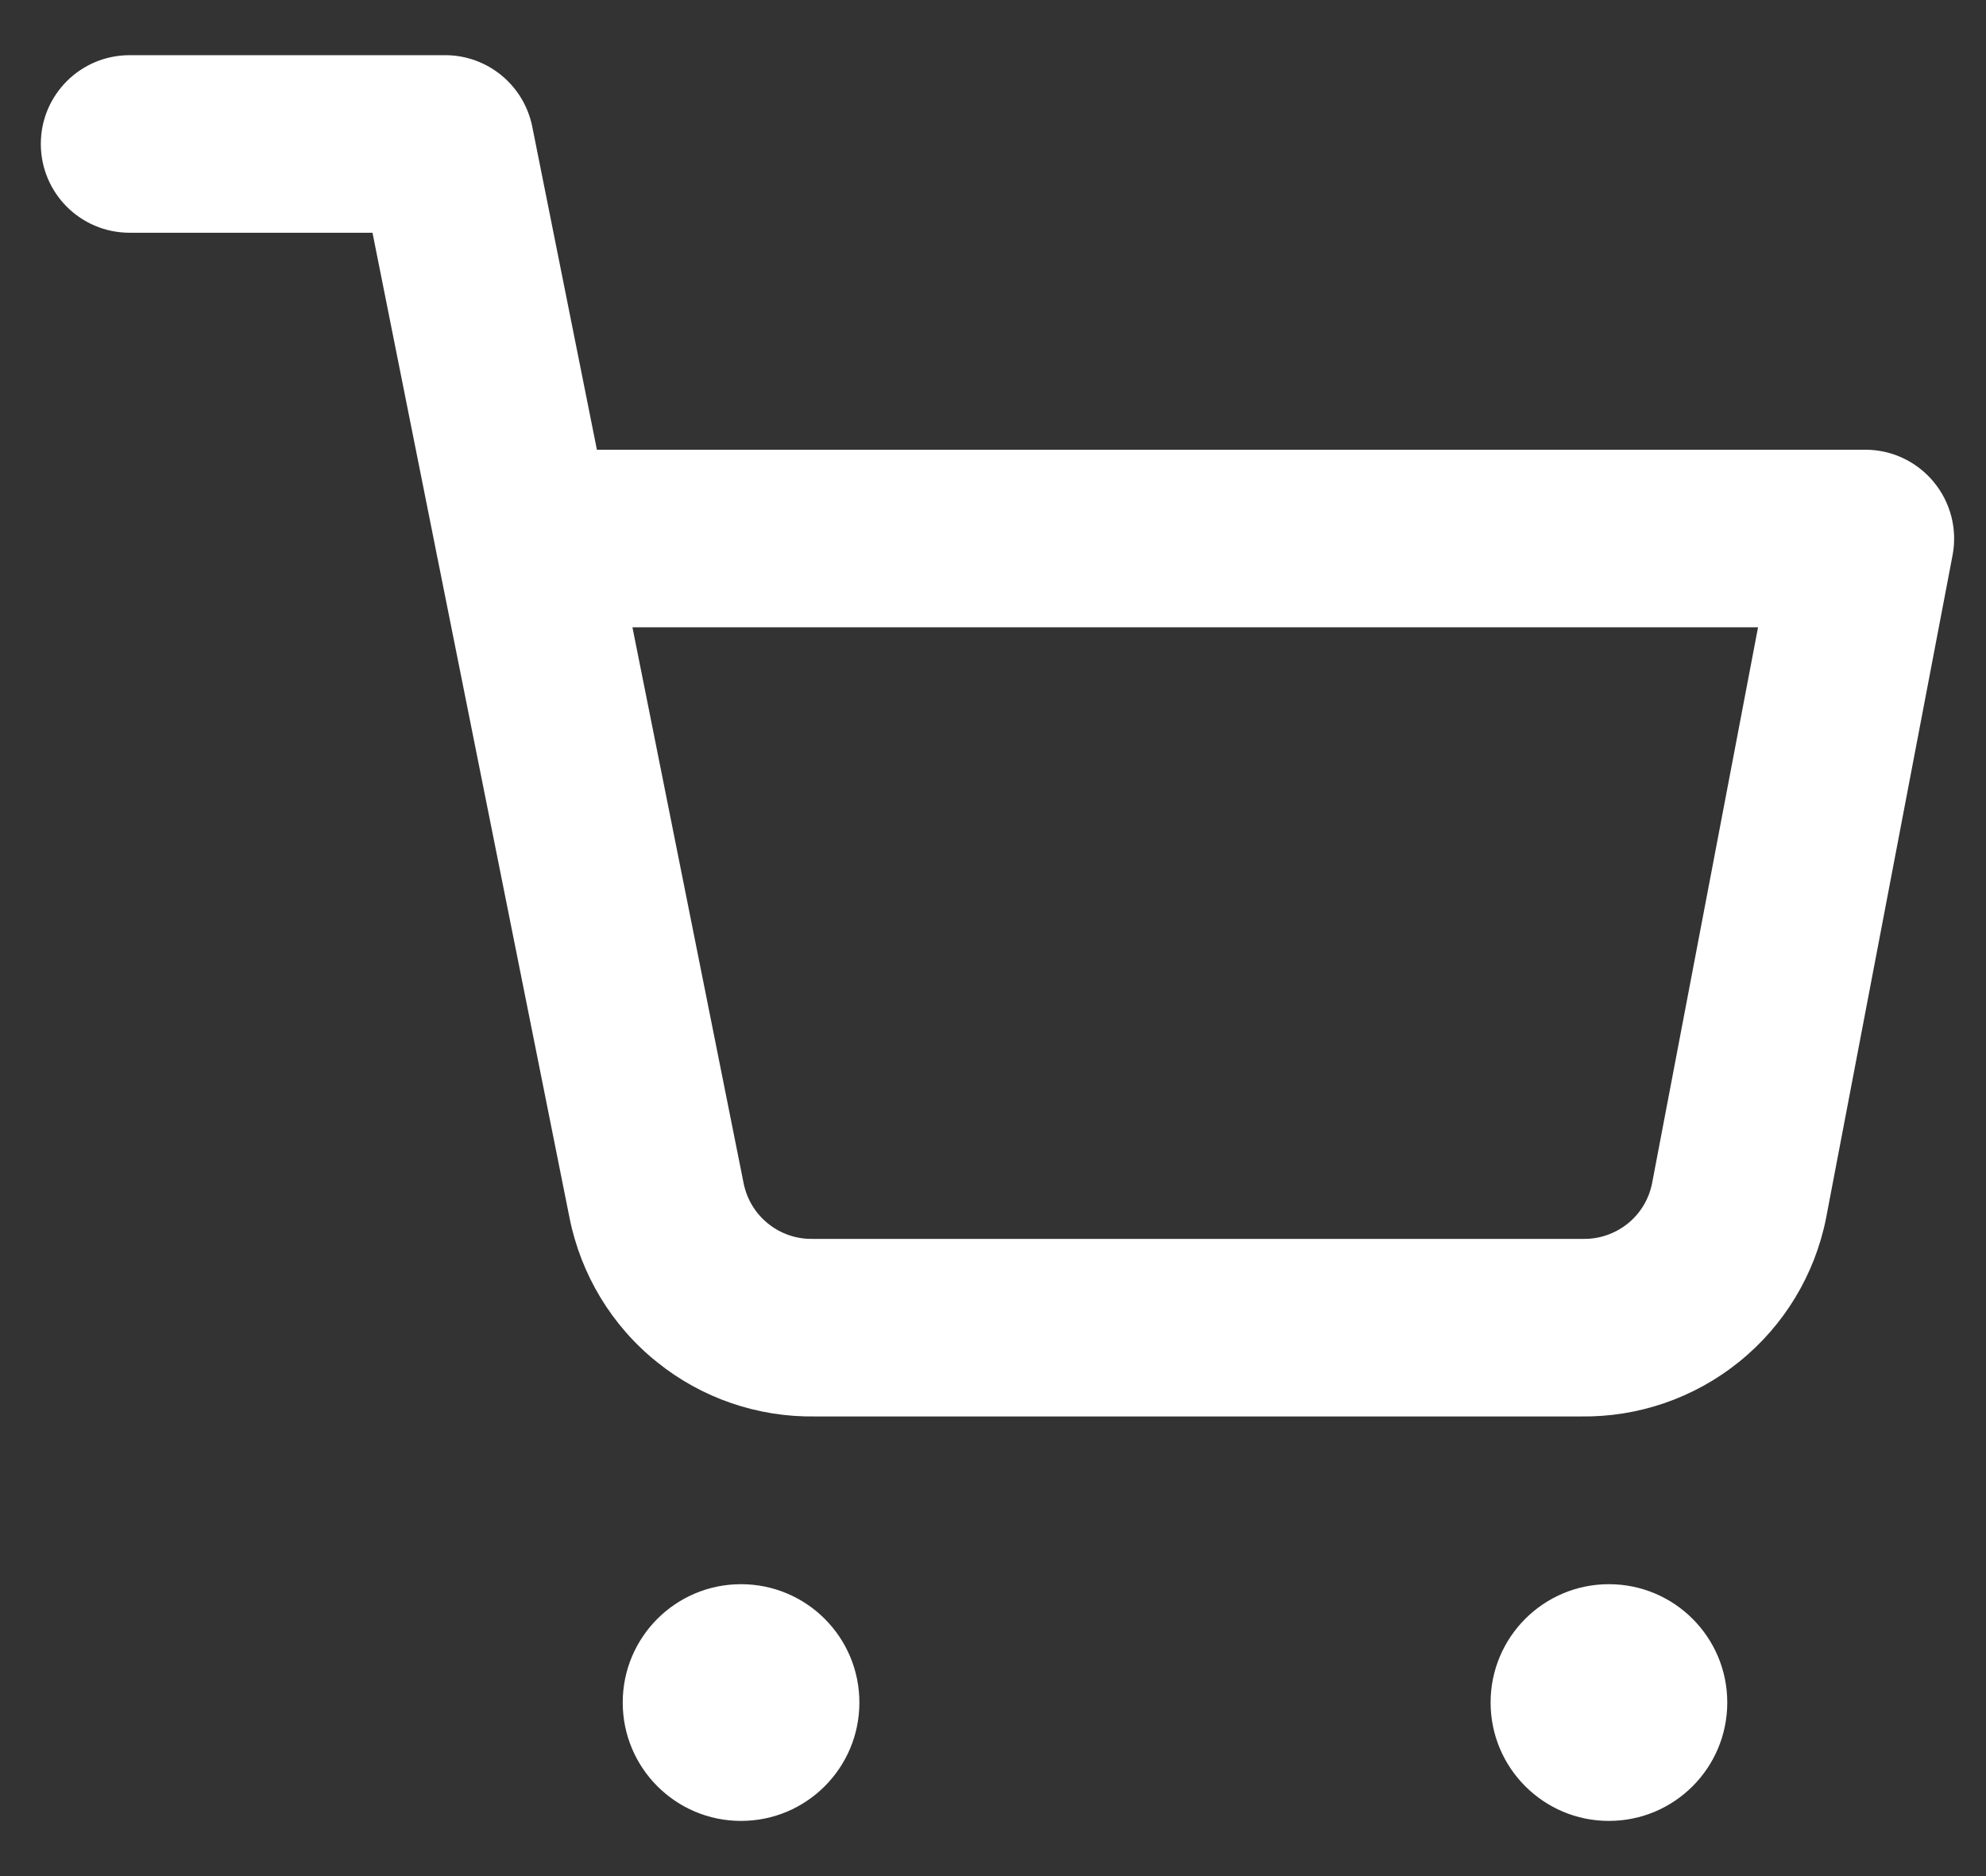 <svg width="18" height="17" viewBox="0 0 18 17" fill="none" xmlns="http://www.w3.org/2000/svg">
<rect x="0" y="0" width="18" height="17" fill="#333333" stroke="none"/>
<path fill-rule="evenodd" clip-rule="evenodd" d="M1.175 0.5C0.73 0.5 0.37 0.86 0.37 1.304C0.37 1.749 0.73 2.109 1.175 2.109H3.376L3.955 5.006C3.959 5.028 3.963 5.05 3.968 5.071L5.162 11.036C5.265 11.55 5.544 12.013 5.953 12.341C6.359 12.669 6.867 12.843 7.388 12.835H14.325C14.847 12.843 15.354 12.669 15.761 12.341C16.169 12.013 16.449 11.551 16.551 11.036L16.552 11.03L17.697 5.031C17.742 4.795 17.679 4.552 17.526 4.367C17.373 4.182 17.146 4.075 16.906 4.075H5.41L4.824 1.147C4.748 0.771 4.418 0.5 4.035 0.5H1.175ZM5.732 5.684H15.934L14.973 10.725C14.944 10.868 14.866 10.997 14.752 11.088C14.637 11.18 14.494 11.229 14.348 11.226L14.332 11.226H7.382L7.366 11.226C7.219 11.229 7.076 11.18 6.962 11.088C6.847 10.996 6.769 10.867 6.74 10.723L5.732 5.684Z" fill="#ffffff"/>
<path d="M5.644 15.427C5.644 14.835 6.124 14.355 6.716 14.355C7.309 14.355 7.789 14.835 7.789 15.427C7.789 16.02 7.309 16.5 6.716 16.5C6.124 16.5 5.644 16.02 5.644 15.427Z" fill="#ffffff"/>
<path d="M13.51 15.427C13.51 14.835 13.99 14.355 14.582 14.355C15.175 14.355 15.655 14.835 15.655 15.427C15.655 16.02 15.175 16.5 14.582 16.5C13.99 16.5 13.51 16.02 13.51 15.427Z" fill="#ffffff"/>
</svg>
